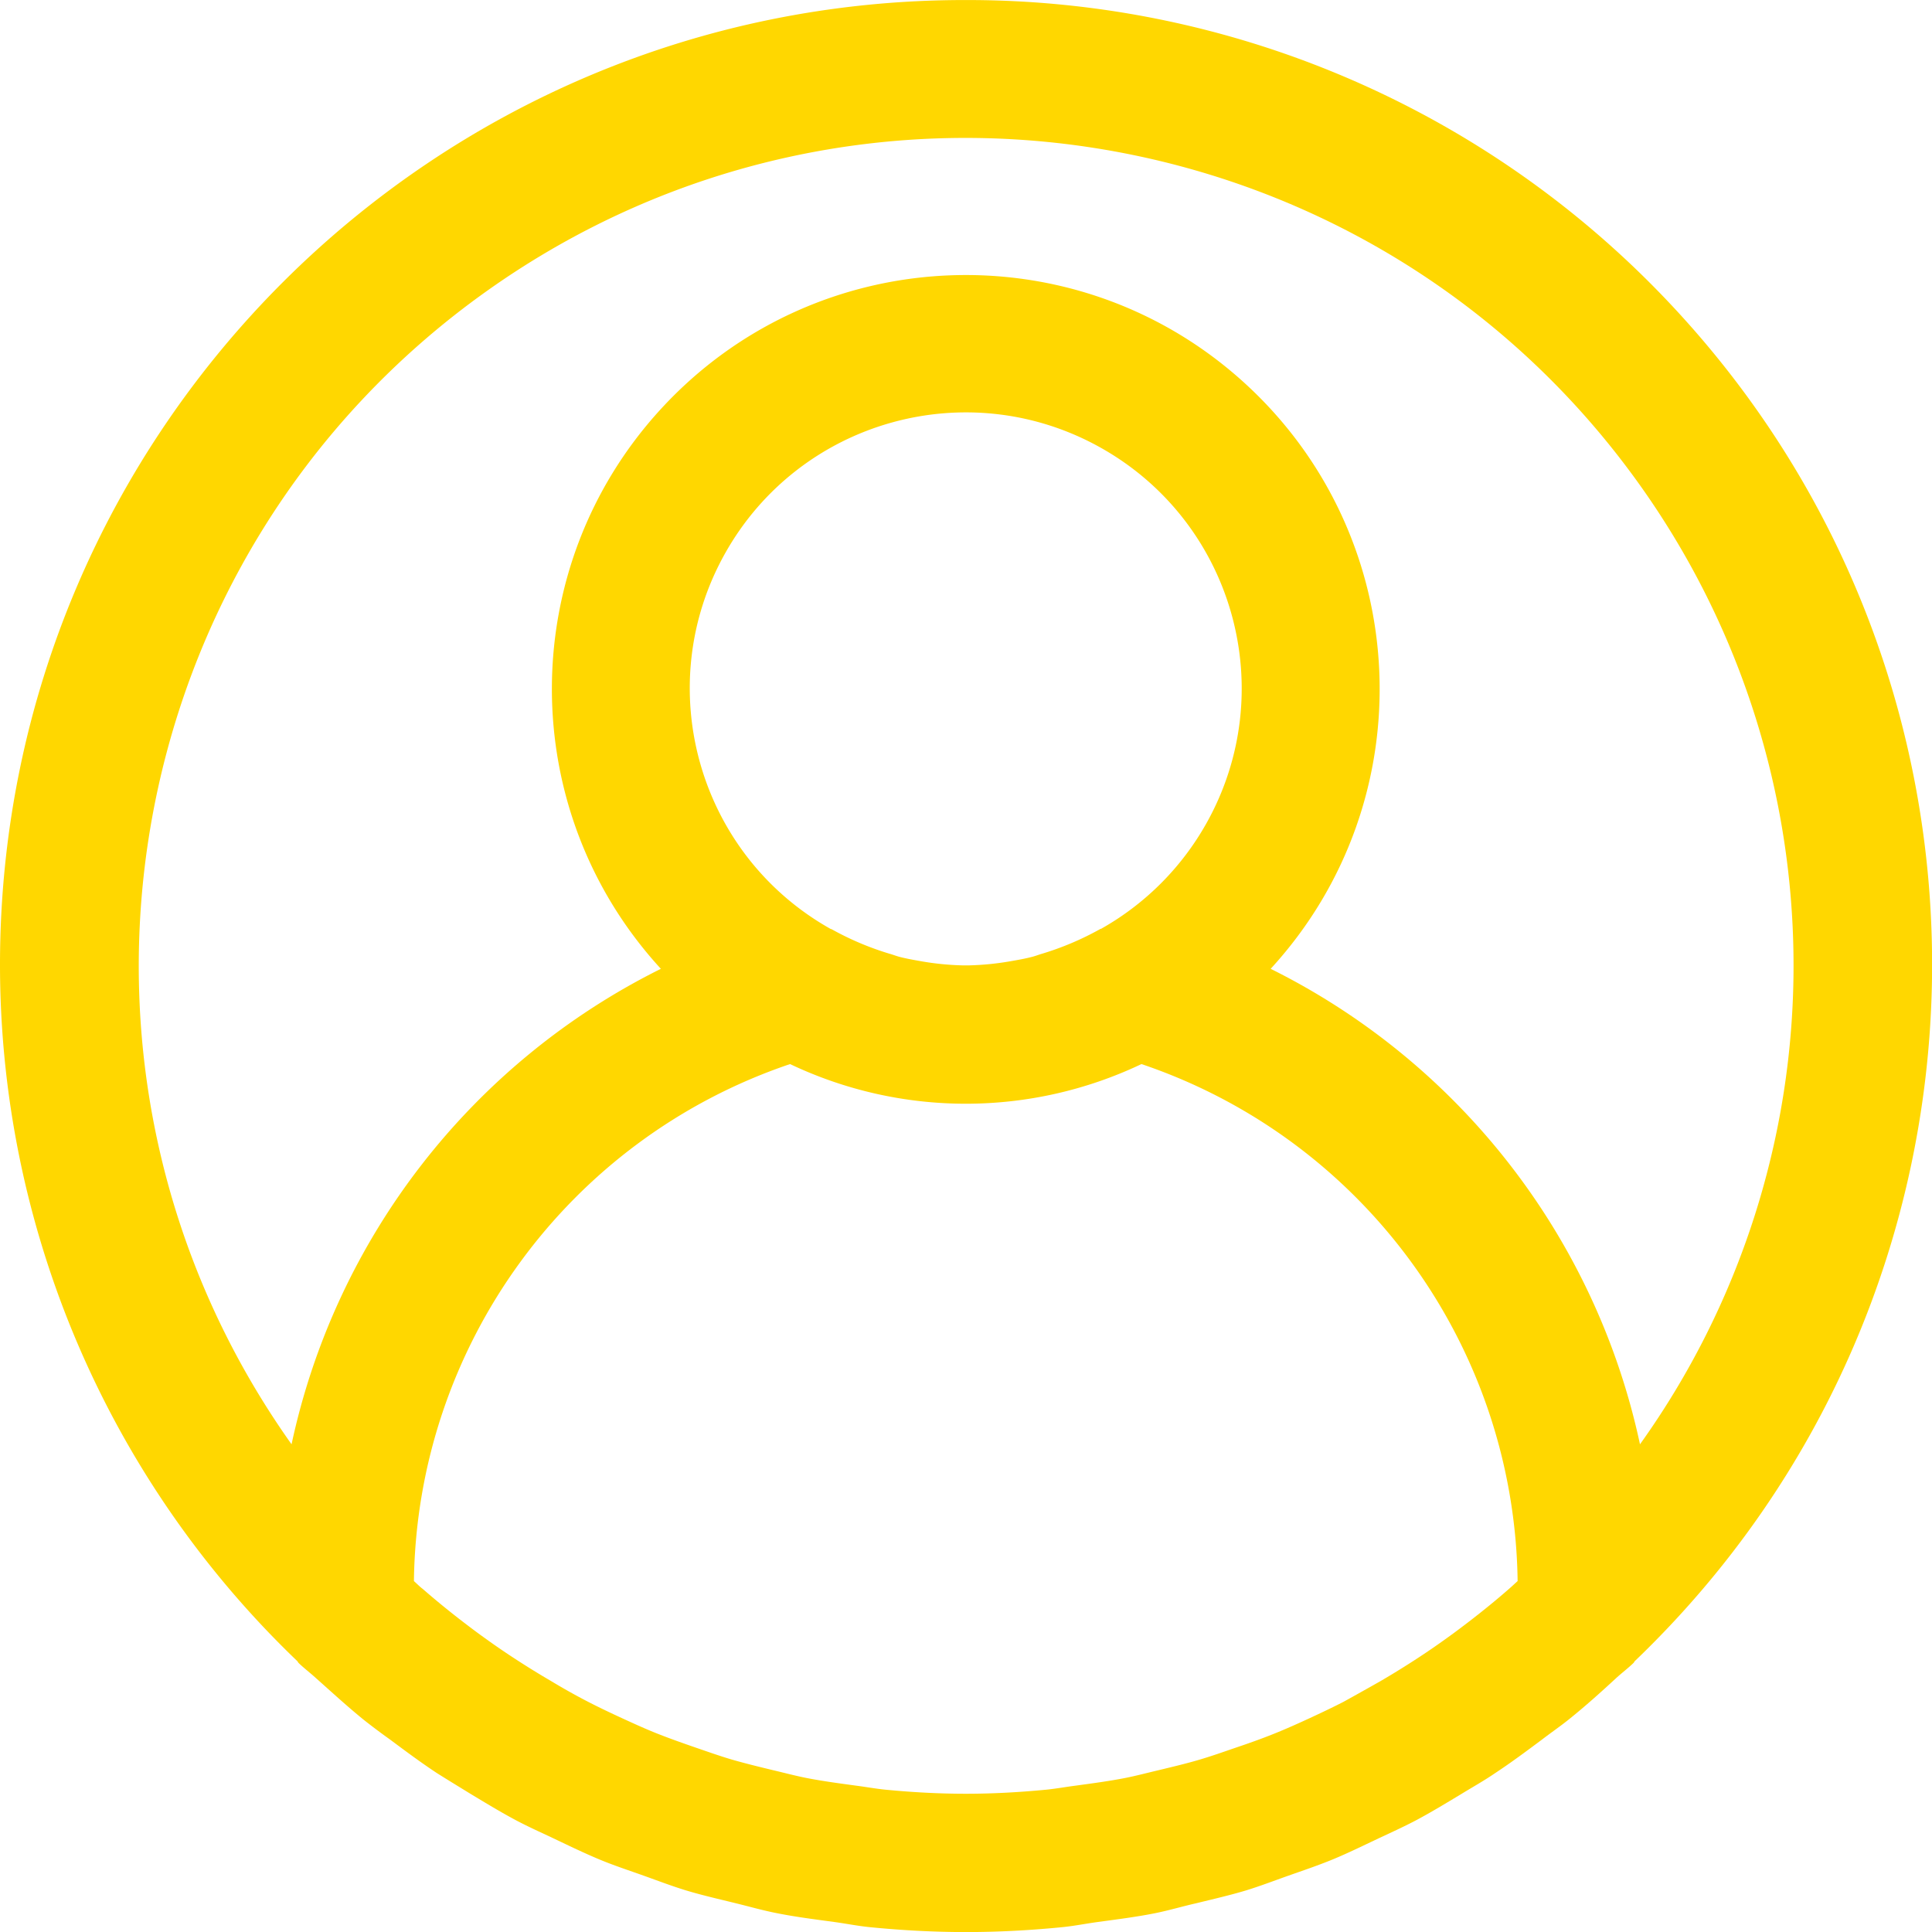 <?xml version="1.0"?>
<!--Icons from directory ""-->
<svg xmlns="http://www.w3.org/2000/svg" width="300" height="300" viewBox="0 0 300 300"><svg width="300" height="300" viewBox="0 0 478 478" id="vectorpaint" y="0"><rect width="100%" height="100%" fill="none"/><g class="currentLayer"><path d="M411.703 73.561A238.64 238.64 0 00238.943.011C107.145-.155.166 106.554 0 238.353a238.647 238.647 0 0073.55 172.623c.137.136.188.341.324.461 1.382 1.331 2.884 2.458 4.284 3.738 3.84 3.413 7.68 6.946 11.725 10.24a163.172 163.172 0 006.639 4.983c3.823 2.85 7.646 5.7 11.639 8.329 2.714 1.707 5.513 3.413 8.294 5.12 3.686 2.219 7.356 4.454 11.162 6.485 3.226 1.707 6.519 3.174 9.796 4.727 3.584 1.707 7.117 3.413 10.786 4.949 3.669 1.536 7.356 2.731 11.076 4.062s6.929 2.56 10.496 3.652c4.028 1.212 8.158 2.15 12.254 3.157 3.413.836 6.724 1.792 10.24 2.475 4.71.939 9.489 1.536 14.268 2.185 2.953.41 5.837.99 8.823 1.28 7.817.768 15.701 1.195 23.654 1.195s15.838-.427 23.654-1.195c2.987-.29 5.871-.87 8.823-1.28 4.779-.649 9.557-1.246 14.268-2.185 3.413-.683 6.827-1.707 10.24-2.475 4.096-1.007 8.226-1.946 12.254-3.157 3.567-1.092 7.014-2.423 10.496-3.652s7.441-2.56 11.076-4.062 7.202-3.26 10.786-4.949c3.277-1.553 6.571-3.021 9.796-4.727 3.806-2.031 7.475-4.267 11.162-6.485 2.782-1.707 5.581-3.26 8.294-5.12 3.994-2.628 7.817-5.478 11.639-8.329 2.219-1.707 4.471-3.243 6.639-4.983 4.045-3.243 7.885-6.69 11.725-10.24 1.399-1.28 2.901-2.406 4.284-3.738.136-.119.188-.324.324-.461 95.174-91.178 98.411-242.244 7.233-337.415zm-38.359 319.546c-3.106 2.731-6.315 5.325-9.557 7.834-1.911 1.468-3.823 2.918-5.786 4.318a189.792 189.792 0 01-9.421 6.383 211.443 211.443 0 01-7.083 4.318 882.43 882.43 0 01-9.148 5.12c-2.731 1.399-5.513 2.714-8.311 4.011s-5.888 2.679-8.909 3.891c-3.021 1.212-6.229 2.355-9.387 3.413-2.884.99-5.768 2.014-8.687 2.884-3.413 1.024-6.98 1.86-10.513 2.714-2.765.648-5.495 1.382-8.294 1.929-4.045.785-8.175 1.331-12.322 1.894-2.355.307-4.693.734-7.066.973-6.554.631-13.193 1.007-19.9 1.007s-13.346-.375-19.9-1.007c-2.372-.239-4.71-.666-7.066-.973-4.147-.563-8.277-1.109-12.322-1.894-2.799-.546-5.53-1.28-8.294-1.929-3.533-.853-7.049-1.707-10.513-2.714-2.918-.87-5.803-1.894-8.687-2.884-3.157-1.092-6.315-2.202-9.387-3.413-3.072-1.212-5.973-2.543-8.909-3.891s-5.581-2.611-8.311-4.011a155.774 155.774 0 01-9.148-5.12 210.796 210.796 0 01-7.083-4.318 190.261 190.261 0 01-9.421-6.383c-1.963-1.399-3.874-2.85-5.786-4.318a207.479 207.479 0 01-9.557-7.834c-.751-.563-1.434-1.28-2.167-1.929.763-58.057 38.06-109.321 93.065-127.915a101.192 101.192 0 0086.938 0c55.004 18.594 92.301 69.857 93.065 127.915-.717.649-1.4 1.298-2.133 1.929zM179.43 136.849c18.479-32.864 60.1-44.525 92.964-26.046s44.525 60.1 26.046 92.964a68.267 68.267 0 01-26.046 26.046c-.085 0-.188 0-.29.102a72.308 72.308 0 01-14.268 6.042c-.887.256-1.707.597-2.645.819-1.707.444-3.499.751-5.257 1.058a69.13 69.13 0 01-10.018 1.007h-1.946a69.13 69.13 0 01-10.018-1.007c-1.707-.307-3.516-.614-5.256-1.058-.905-.222-1.707-.563-2.645-.819a72.249 72.249 0 01-14.268-6.042l-.307-.102c-32.864-18.479-44.525-60.1-26.046-92.964zm226.323 220.487a171.517 171.517 0 00-91.375-117.64c38.245-41.661 35.475-106.438-6.186-144.683-41.661-38.245-106.438-35.475-144.683 6.186-35.954 39.166-35.954 99.332 0 138.497a171.52 171.52 0 00-91.375 117.64C6.69 265.153 28.366 137.371 120.549 71.927s219.965-43.768 285.409 48.415a204.707 204.707 0 0137.786 118.602 203.471 203.471 0 01-37.991 118.392z" fill="gold"/></g></svg></svg>

